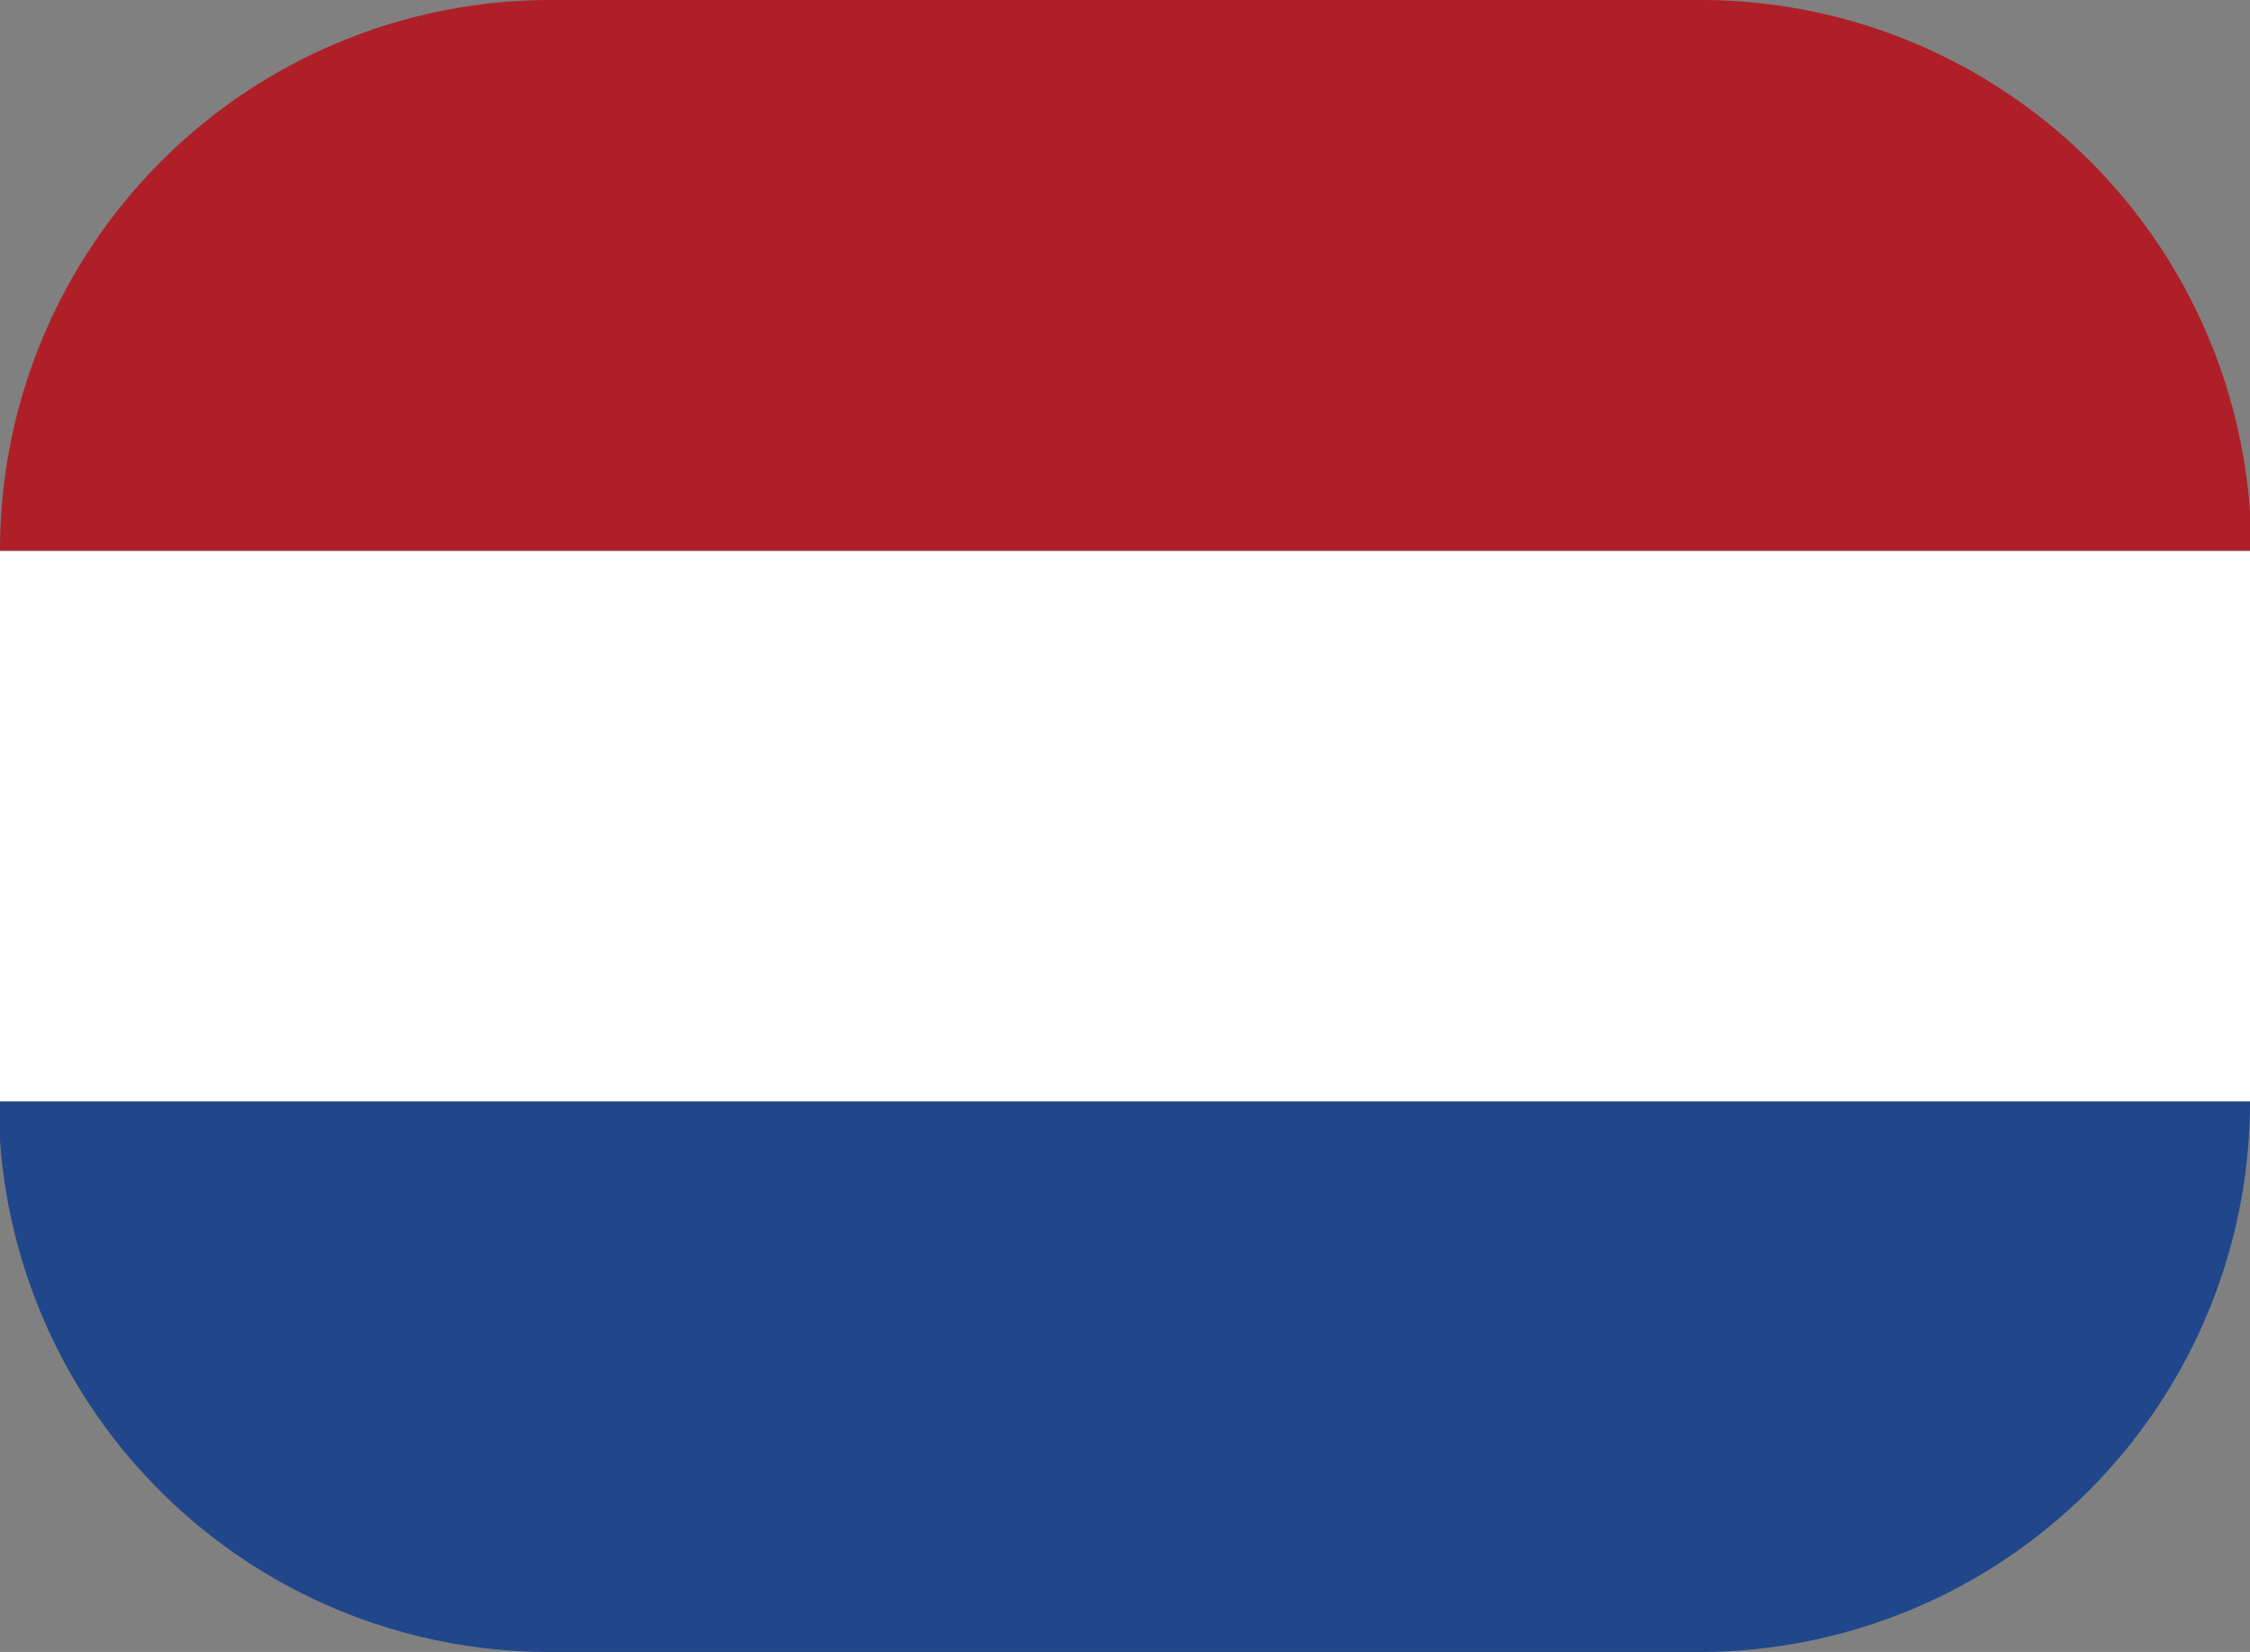<svg xmlns="http://www.w3.org/2000/svg" viewBox="0 0 32.98 24.22"><rect x="0" y="0" width="32.98" height="24.22" fill="#808080" stroke="none"/><defs><style>.cls-1{fill:#ae1f28;}.cls-2{fill:#fff;}.cls-3{fill:#20478b;}</style></defs><title>dutch_flag</title><g id="Layer_2" data-name="Layer 2"><g id="Courses"><path class="cls-1" d="M8.07,0H24.91A8.07,8.07,0,0,1,33,8.07v0a0,0,0,0,1,0,0H0a0,0,0,0,1,0,0v0A8.07,8.07,0,0,1,8.07,0Z"/><rect class="cls-2" y="8.07" width="32.98" height="8.07" transform="translate(32.98 24.22) rotate(-180)"/><path class="cls-3" d="M8.07,16.15H24.91A8.07,8.07,0,0,1,33,24.22v0a0,0,0,0,1,0,0H0a0,0,0,0,1,0,0v0A8.07,8.07,0,0,1,8.07,16.15Z" transform="translate(32.98 40.37) rotate(-180)"/></g></g></svg>